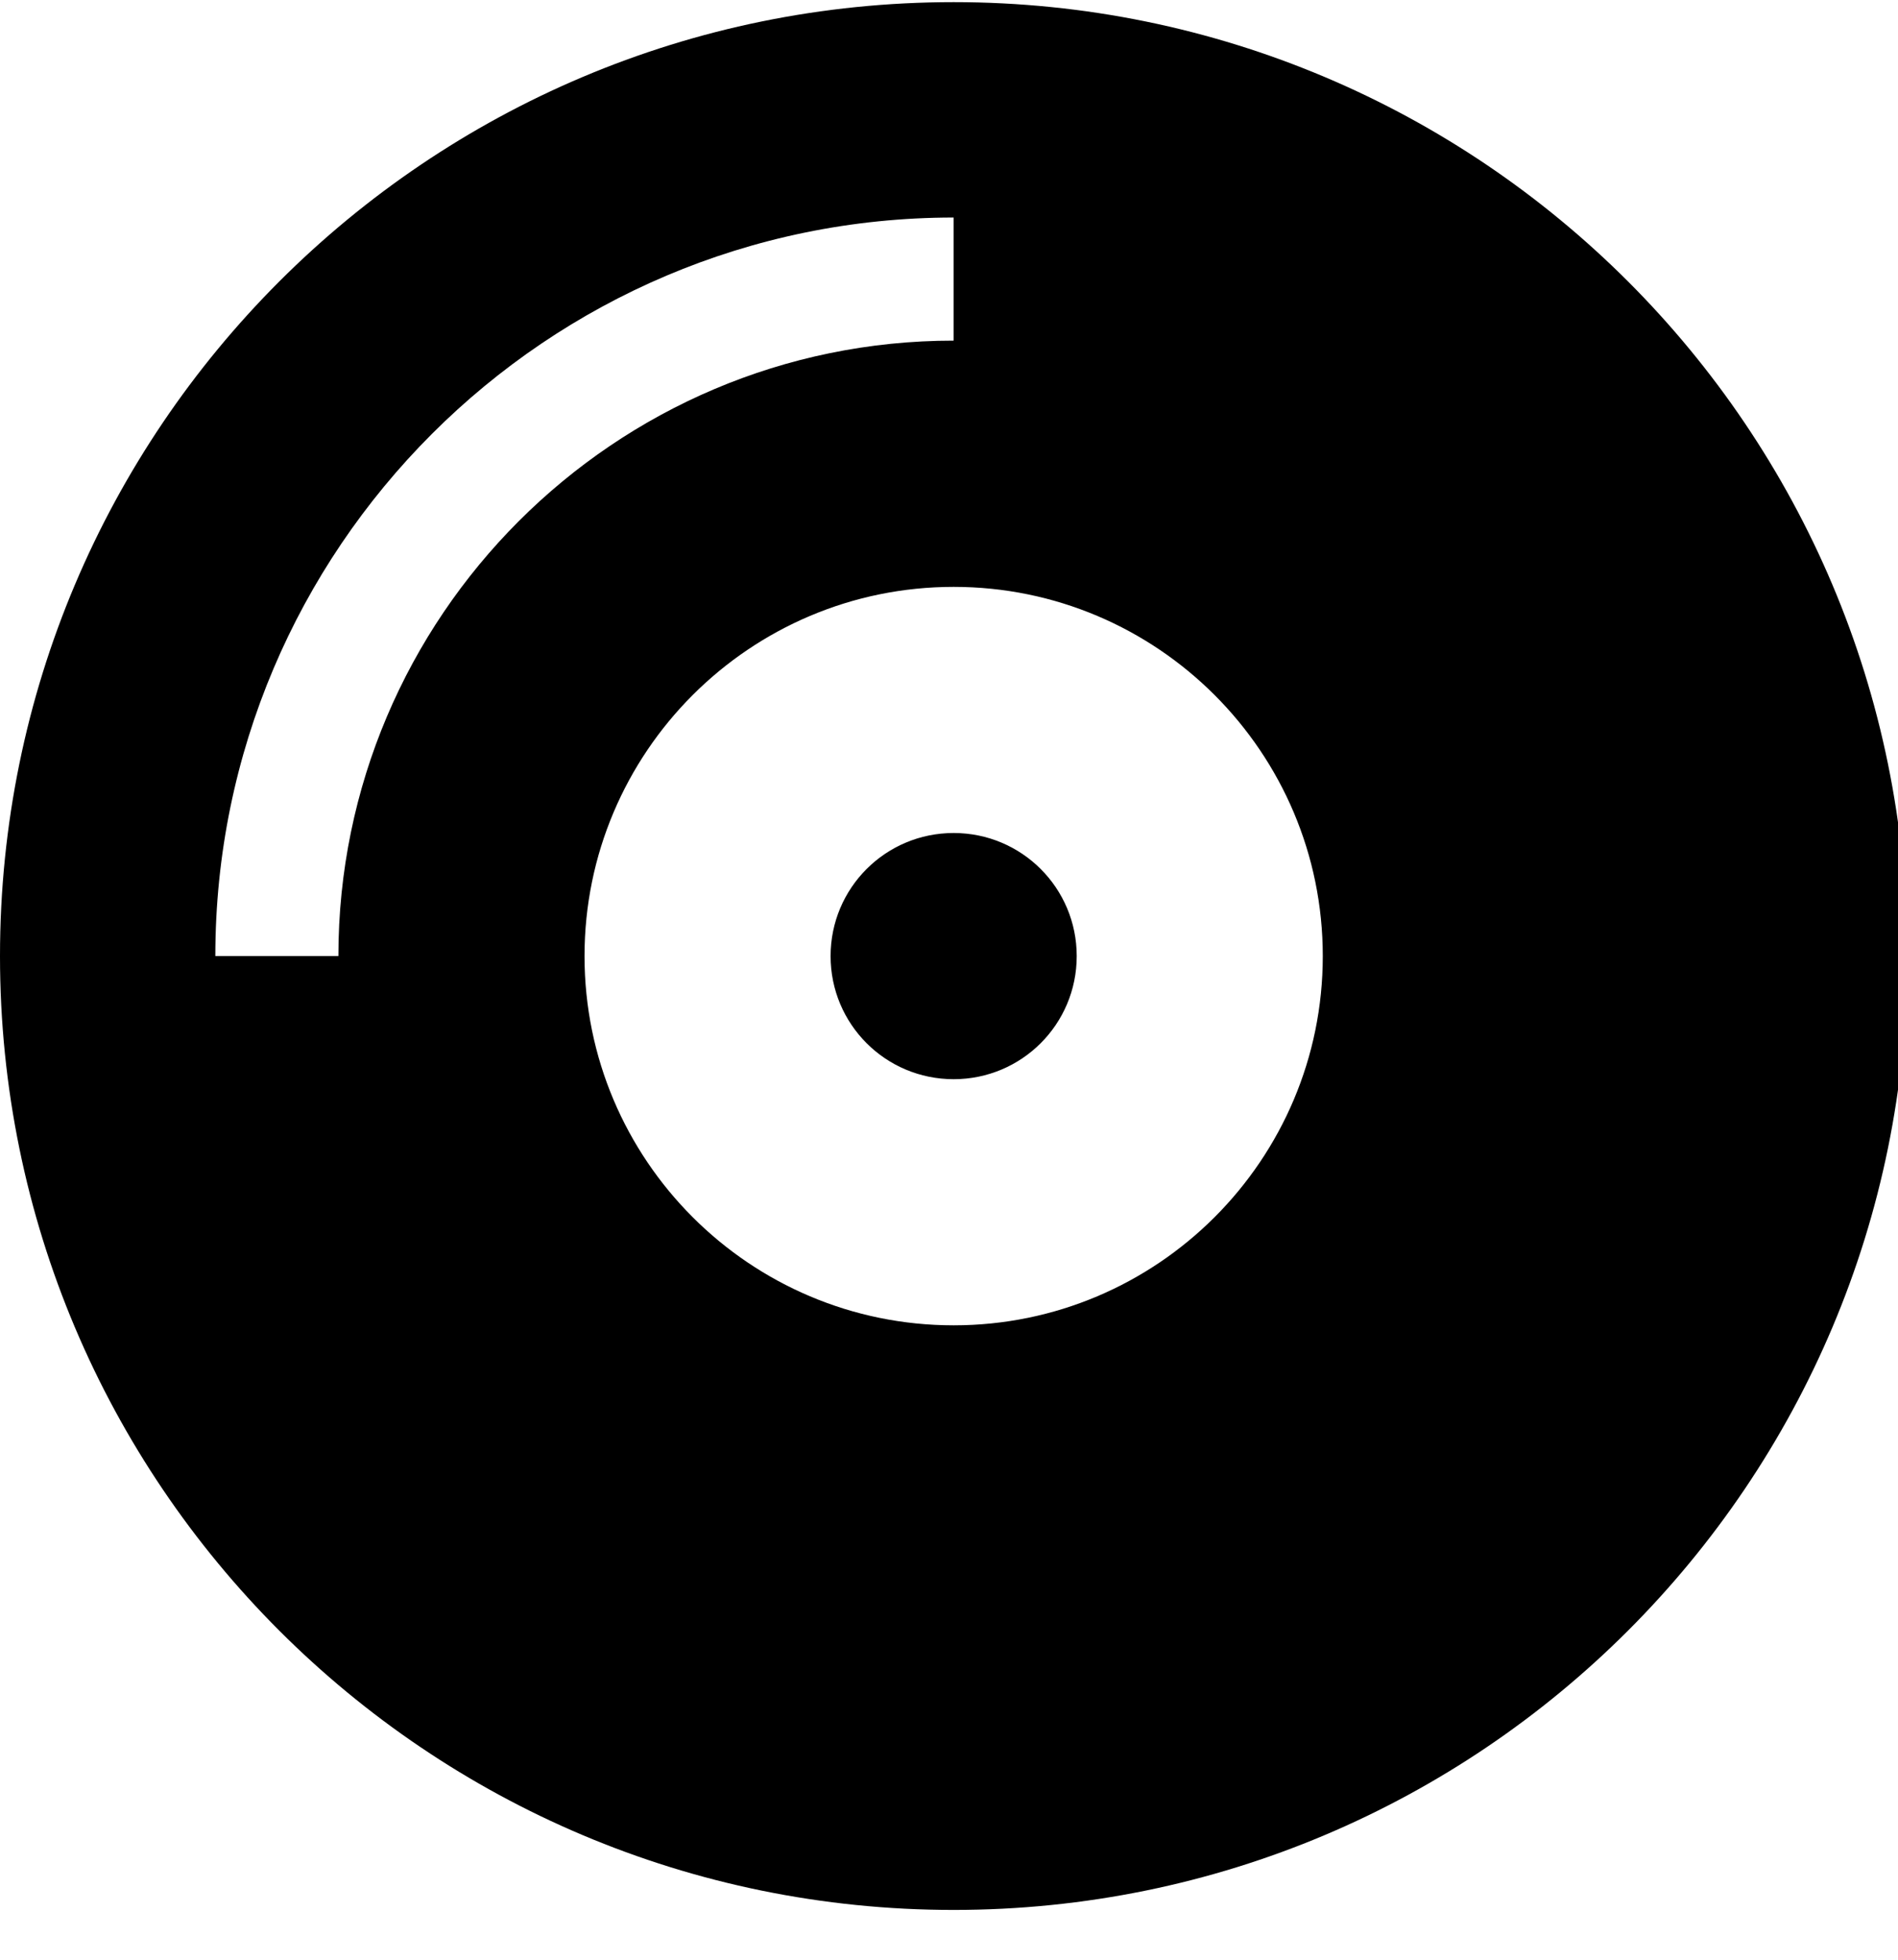 <!-- Generated by IcoMoon.io -->
<svg version="1.1" xmlns="http://www.w3.org/2000/svg" width="31" height="32" viewBox="0 0 31 32">
<title>compact-disc</title>
<path d="M15.576 0.035c-8.604 0-15.576 6.971-15.576 15.576s6.971 15.576 15.576 15.576 15.576-6.971 15.576-15.576-6.971-15.576-15.576-15.576zM5.527 15.611h-2.010c0-6.651 5.408-12.059 12.059-12.059v2.010c-5.54 0-10.049 4.509-10.049 10.049zM15.576 21.641c-3.329 0-6.029-2.701-6.029-6.029s2.701-6.029 6.029-6.029 6.029 2.701 6.029 6.029-2.701 6.029-6.029 6.029zM15.576 13.602c-1.112 0-2.010 0.898-2.010 2.010s0.898 2.010 2.010 2.010 2.010-0.898 2.010-2.010-0.898-2.010-2.010-2.010z"></path>
</svg>
